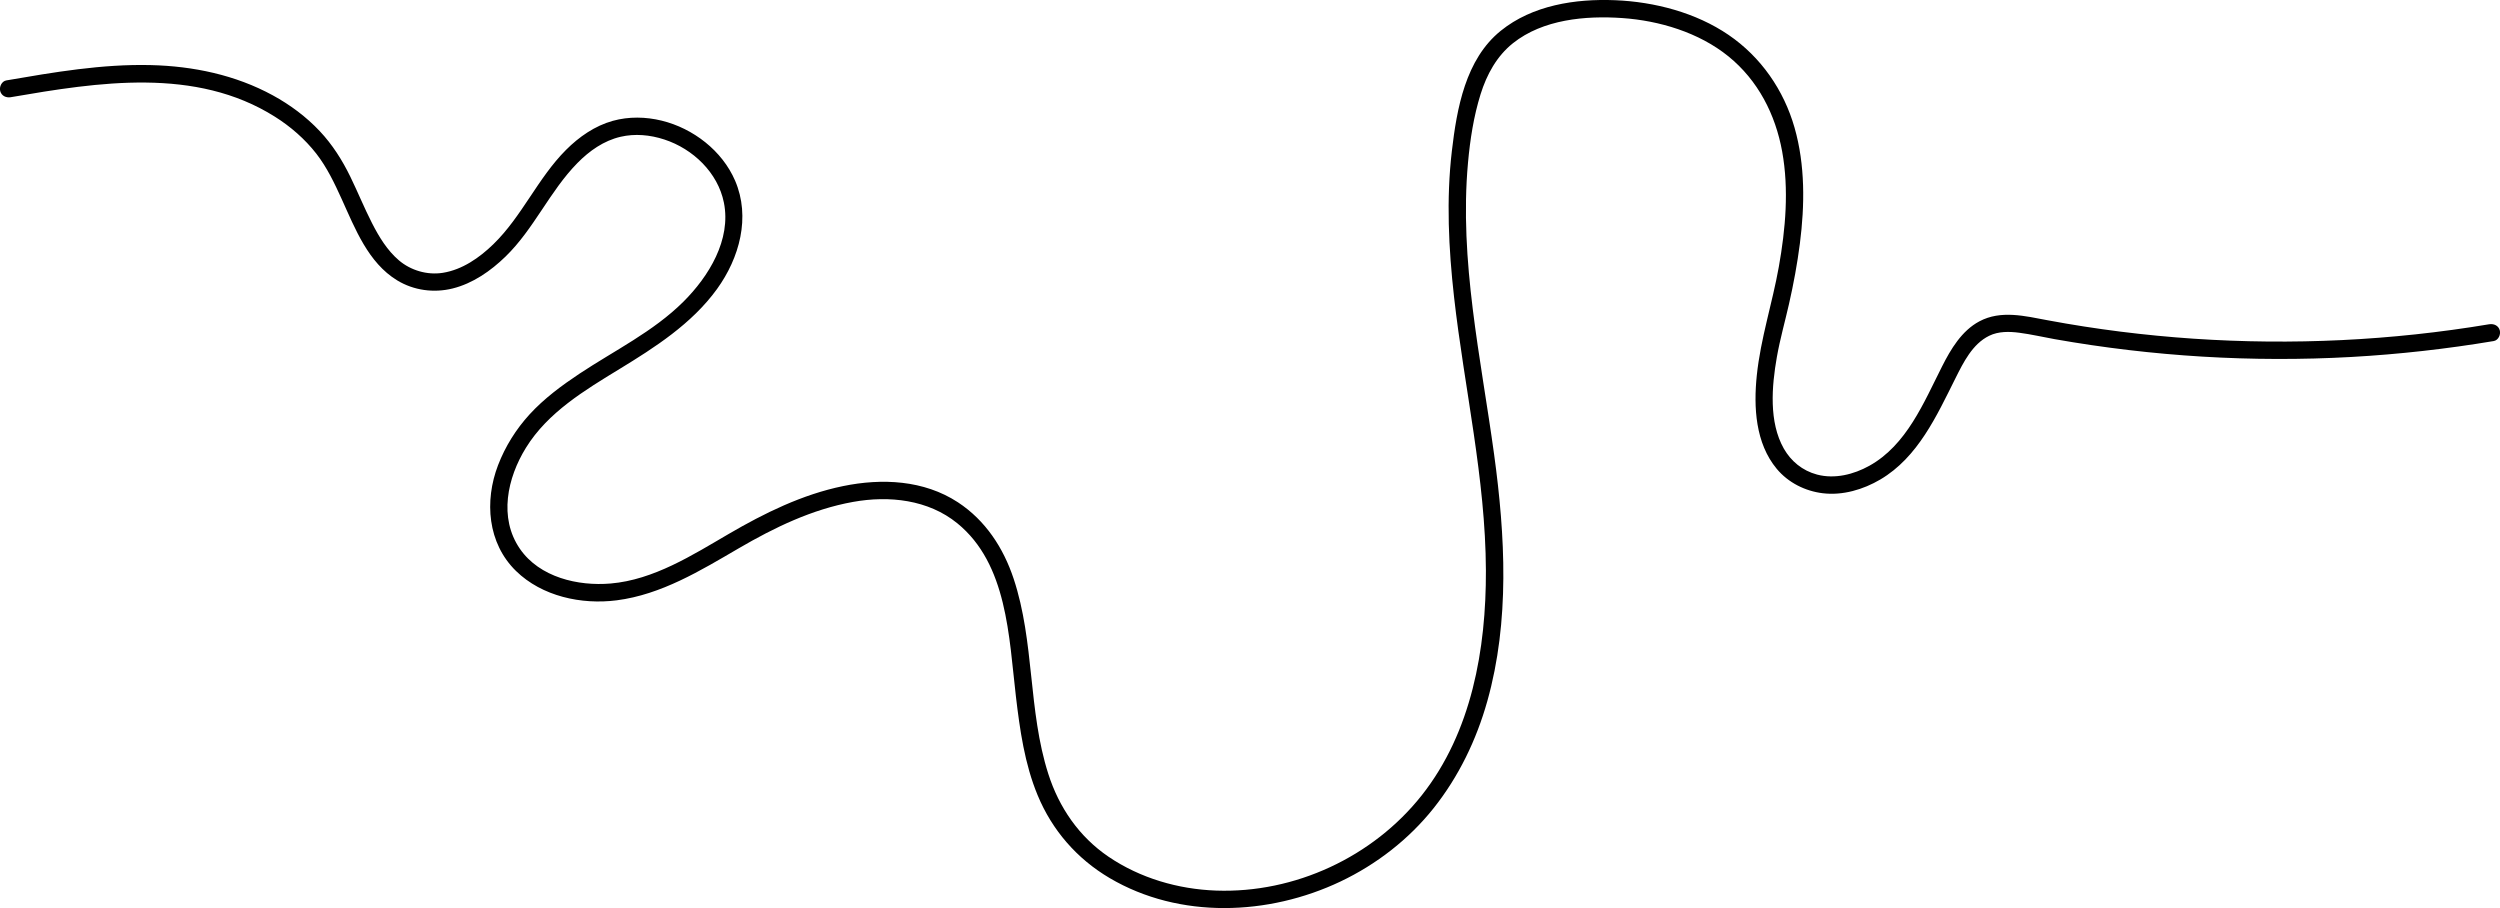 <?xml version="1.0" encoding="UTF-8"?>
<svg id="Layer_2" data-name="Layer 2" xmlns="http://www.w3.org/2000/svg" viewBox="0 0 719.36 261.27">
  <g id="Layer_3" data-name="Layer 3">
    <path d="M3.15,27.96c25.09-4.31,53.12-8.77,75.95,5.62,4.51,2.84,8.61,6.4,11.9,10.61,3.09,3.97,5.27,8.57,7.34,13.13,3.85,8.47,7.6,18.27,15.94,23.35,4.78,2.91,10.55,3.68,15.95,2.34,5.82-1.44,10.98-5.05,15.23-9.18,8.19-7.95,12.7-18.78,20.68-26.91,3.47-3.53,7.6-6.44,12.42-7.56,4.13-.96,8.48-.57,12.6.78,8.24,2.69,15.41,9.53,17.14,18.17,2.14,10.66-4.33,21.23-11.69,28.54-8.66,8.6-19.79,13.99-29.87,20.68-5.12,3.4-10.17,7.14-14.34,11.69-3.91,4.27-7.01,9.23-9.09,14.64-3.95,10.3-3.03,22.44,5.17,30.44,7.48,7.3,18.83,9.74,28.97,8.44,12.85-1.65,24.16-8.58,35.14-14.98,10.26-5.98,21.09-11.22,32.88-13.34,10.37-1.87,21.63-.66,30,6.16,14.4,11.73,14.83,32.63,16.85,49.79,1.14,9.63,2.51,19.42,6.25,28.44,4.18,10.09,11.3,18.29,20.73,23.85,20.15,11.87,45.74,10.82,66.44.98,10.31-4.9,19.65-12.13,26.76-21.07,7.24-9.1,12.33-19.65,15.47-30.83,6.48-23.05,5.16-47.55,1.95-71.01-3.8-27.78-10.07-55.72-7.51-83.91.6-6.63,1.63-13.34,3.62-19.71,1.77-5.65,4.63-10.94,9.32-14.68,8.62-6.87,20.89-7.97,31.49-7.23s21.99,4.12,30.51,11.02c8.52,6.91,13.52,16.69,15.46,27.38,1.98,10.92.97,22.31-.96,33.16-1.86,10.47-5.24,20.65-6.34,31.26-.95,9.15-.4,19.51,5.74,26.89,3.31,3.97,8.17,6.41,13.26,7.02,5.73.69,11.63-1.06,16.55-3.96,10.83-6.39,16.2-18.31,21.6-29.1,2.29-4.57,4.89-9.89,9.72-12.25,2.67-1.31,5.78-1.25,8.67-.87,3.41.44,6.78,1.24,10.16,1.84,28.13,4.98,56.83,6.72,85.36,5.13,13.73-.77,27.41-2.31,40.98-4.58,1.33-.22,2.08-1.87,1.75-3.08-.39-1.41-1.74-1.97-3.08-1.75-28.05,4.7-56.65,6.06-85.03,4.15-14.08-.95-28.1-2.71-41.97-5.3-6.51-1.21-13.47-3-19.67.31-5.08,2.71-8.21,7.98-10.72,12.95-5.28,10.43-10.2,22.64-20.94,28.61-4.5,2.5-9.95,3.87-15.03,2.53-4.24-1.12-7.54-3.88-9.59-7.5-4.3-7.61-3.49-17.82-1.98-26.37.91-5.14,2.34-10.16,3.49-15.24,1.31-5.75,2.38-11.54,3.13-17.39,1.41-11.04,1.54-22.54-1.54-33.33s-9.65-20.32-19.01-26.7S476.14.52,464.72.06s-23.79,1.44-32.9,8.81c-10.15,8.21-12.63,22.37-14.06,34.61-1.63,13.94-.93,28.04.63,41.95,2.96,26.26,9.07,52.19,9.17,78.72.08,22.62-4.09,46.52-18.47,64.71-14.02,17.74-36.55,28.21-59.16,27.4-10.93-.39-21.88-3.58-30.97-9.75-8.49-5.78-14.23-14.16-17.32-23.83-5.84-18.22-3.93-37.98-9.97-56.15-2.95-8.89-8.11-16.8-16.04-22-9.79-6.41-21.87-6.96-33.04-4.66-11.75,2.41-22.62,7.77-32.91,13.77-10.46,6.1-21.59,13.2-33.96,14.26-9.4.81-20.47-1.78-26.12-9.98-6.15-8.93-3.62-20.42,1.73-29.07,6.31-10.22,16.95-16.57,26.95-22.68s20.76-12.95,28.03-23c6.46-8.93,9.72-20.68,5.21-31.18-3.72-8.63-12.07-15.05-21.11-17.27-4.59-1.13-9.49-1.22-14.07.05-5.16,1.43-9.72,4.6-13.47,8.36-8.14,8.15-12.68,19.15-20.94,27.17-3.99,3.87-8.9,7.3-14.5,8.2-4.56.73-9.29-.73-12.64-3.58s-5.72-6.74-7.76-10.74c-2.23-4.37-4.07-8.91-6.22-13.32-2.33-4.78-5.15-9.24-8.81-13.13-3.88-4.13-8.53-7.58-13.49-10.29-10.77-5.88-22.95-8.42-35.14-8.71-13.97-.34-27.84,2.05-41.56,4.41-1.33.23-2.08,1.87-1.75,3.08.39,1.41,1.74,1.98,3.08,1.75h0Z"/>
  </g>
</svg>
